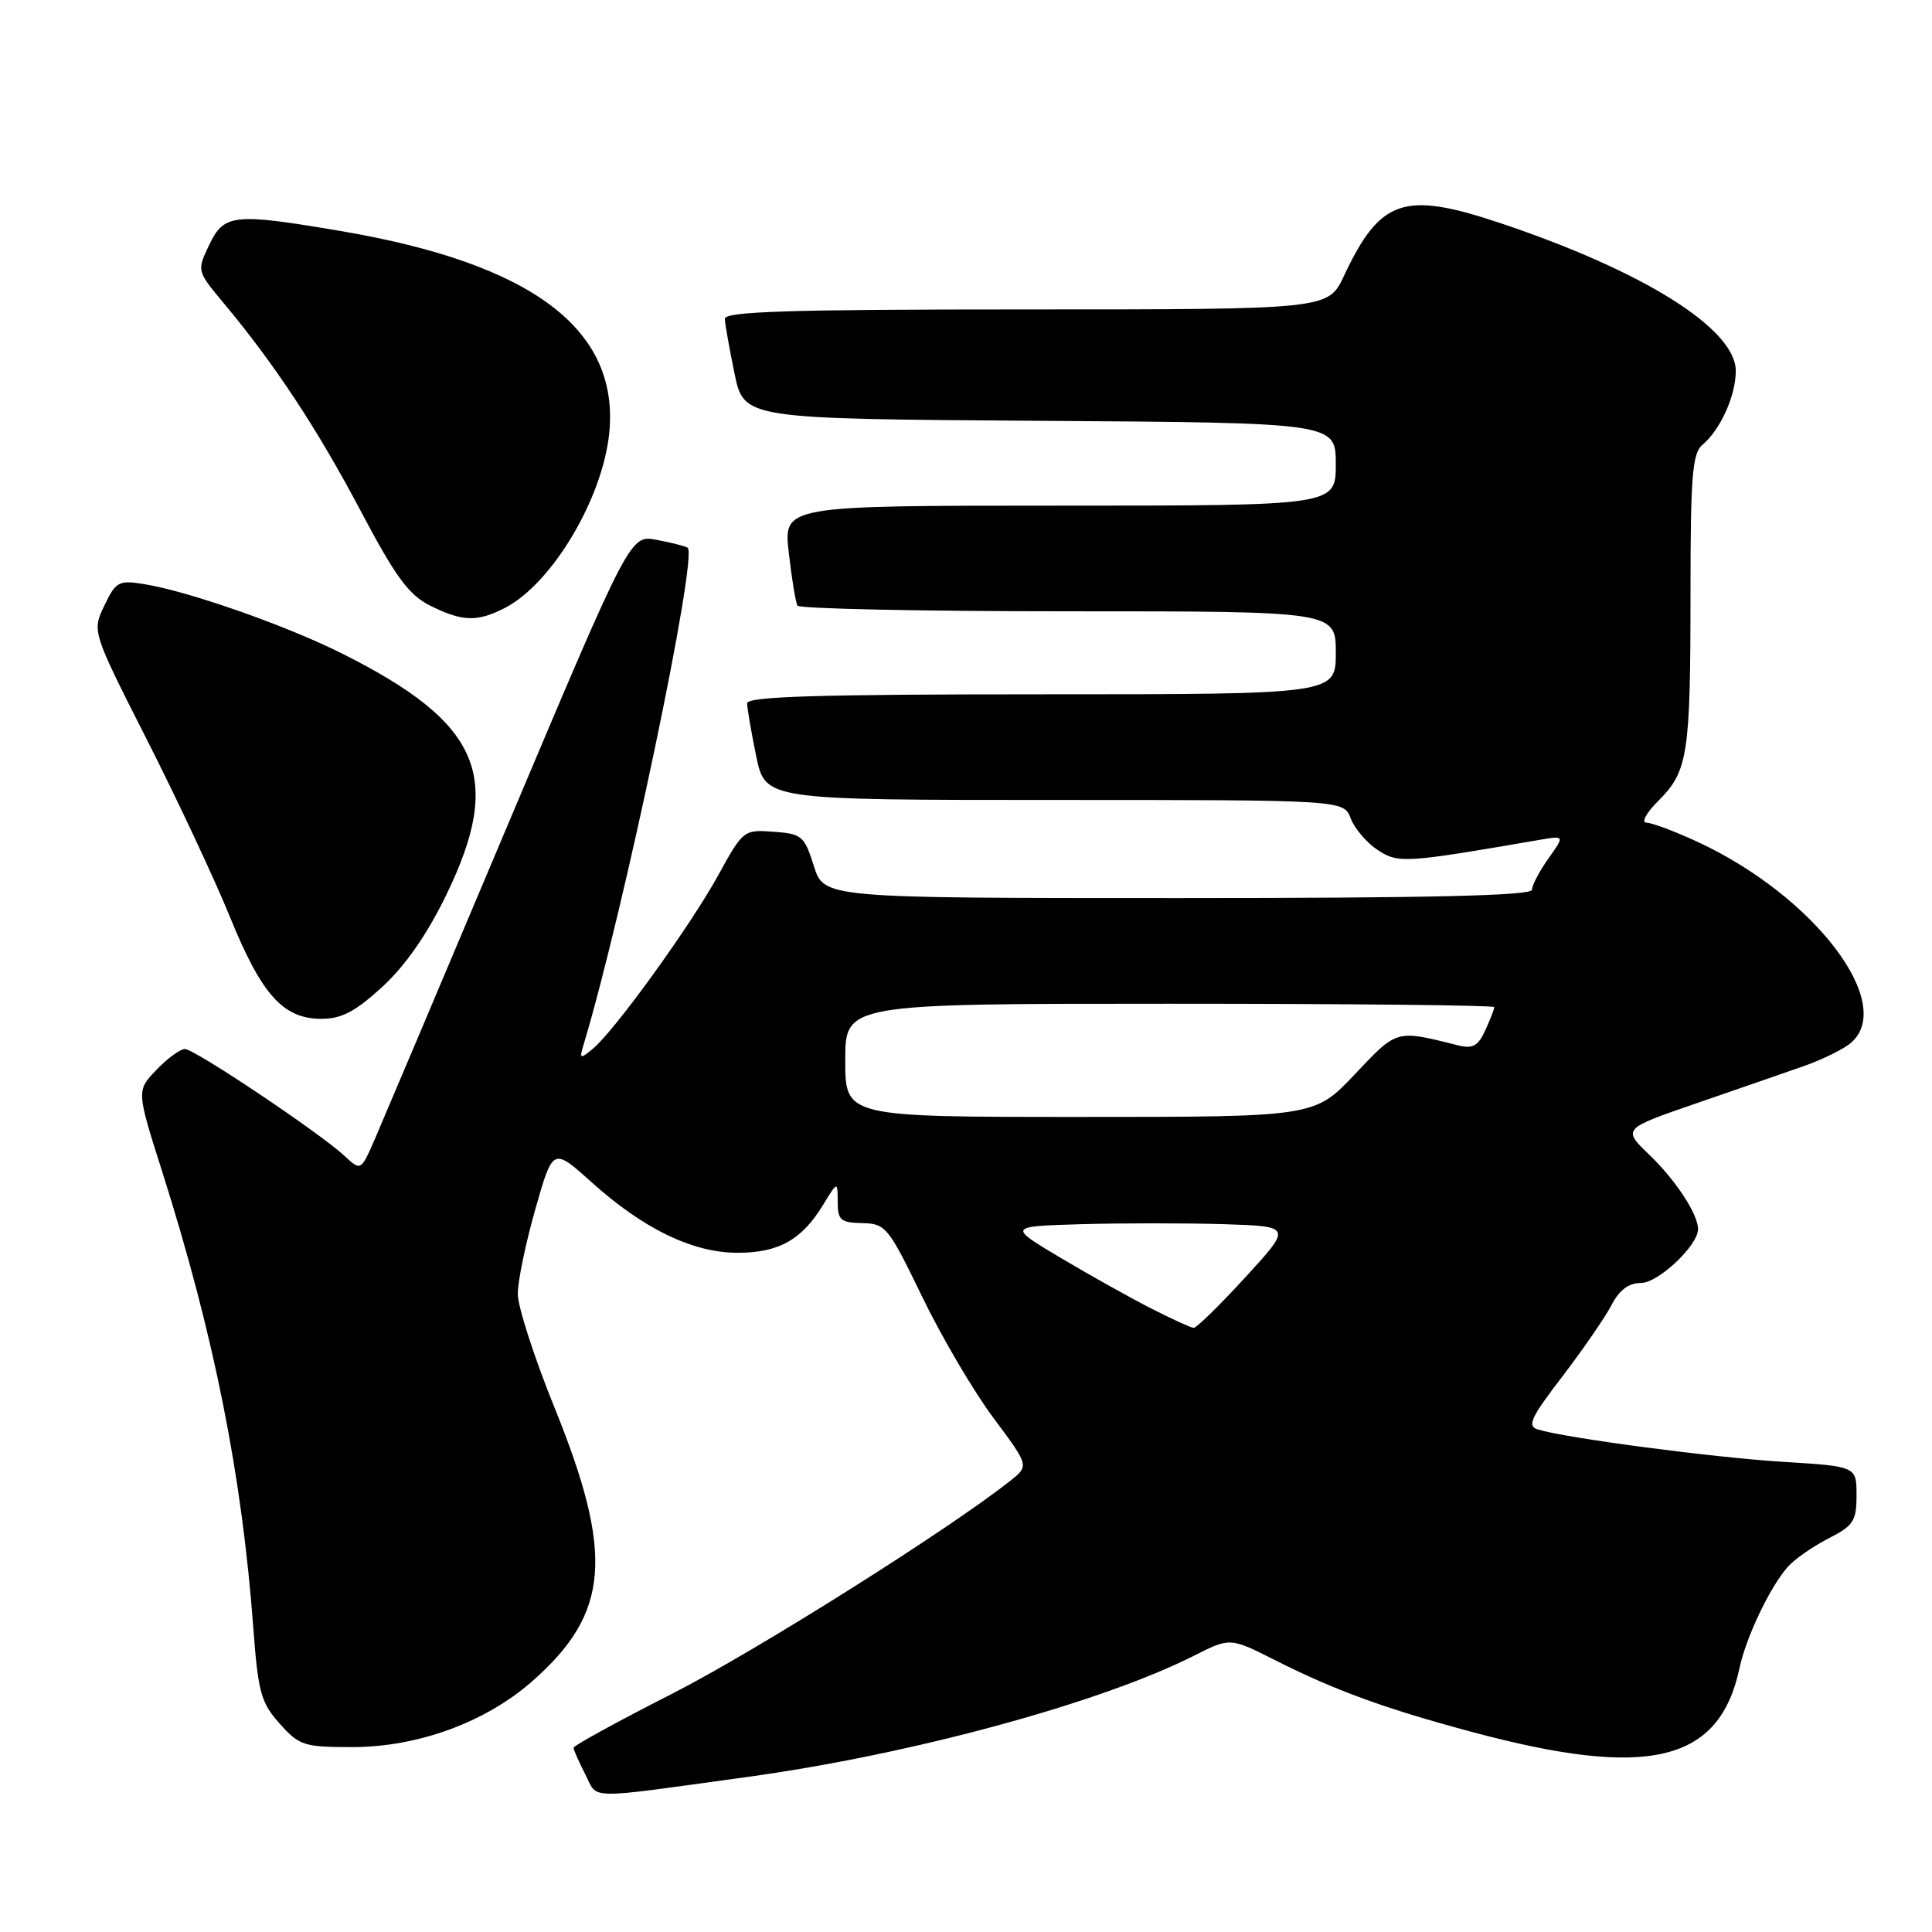 <?xml version="1.0" encoding="UTF-8" standalone="no"?>
<!DOCTYPE svg PUBLIC "-//W3C//DTD SVG 1.1//EN" "http://www.w3.org/Graphics/SVG/1.1/DTD/svg11.dtd" >
<svg xmlns="http://www.w3.org/2000/svg" xmlns:xlink="http://www.w3.org/1999/xlink" version="1.1" viewBox="0 0 256 256">
 <g >
 <path fill="currentColor"
d=" M 99.00 235.46 C 120.66 232.49 145.81 225.66 158.25 219.37 C 163.00 216.97 163.00 216.97 168.99 220.00 C 176.91 223.99 183.47 226.39 195.00 229.48 C 218.46 235.78 227.84 233.53 230.50 221.00 C 231.37 216.93 234.52 210.31 236.87 207.64 C 237.76 206.62 240.19 204.93 242.25 203.87 C 245.60 202.16 246.00 201.55 246.00 198.13 C 246.00 194.30 246.00 194.30 236.25 193.70 C 226.95 193.12 207.44 190.55 203.77 189.41 C 202.31 188.96 202.84 187.84 207.04 182.36 C 209.78 178.77 212.71 174.52 213.54 172.92 C 214.57 170.93 215.81 170.00 217.44 170.00 C 219.73 170.00 225.00 165.03 225.00 162.87 C 225.00 160.89 222.06 156.40 218.57 153.04 C 214.97 149.58 214.97 149.58 224.73 146.21 C 230.11 144.36 236.53 142.13 239.00 141.27 C 241.47 140.40 244.29 139.02 245.25 138.19 C 251.27 133.02 240.42 118.75 225.00 111.58 C 221.97 110.17 218.90 109.02 218.17 109.01 C 217.43 109.00 218.14 107.70 219.79 106.06 C 223.66 102.18 224.00 99.99 224.00 78.50 C 224.00 63.15 224.25 60.04 225.57 58.95 C 227.95 56.97 230.00 52.44 230.00 49.15 C 230.00 43.59 217.83 35.94 198.82 29.57 C 186.03 25.28 182.88 26.34 178.08 36.56 C 175.99 41.00 175.99 41.00 135.99 41.00 C 104.64 41.00 96.01 41.27 96.04 42.25 C 96.07 42.94 96.65 46.20 97.33 49.50 C 98.58 55.50 98.58 55.50 137.79 55.76 C 177.00 56.02 177.00 56.02 177.00 61.51 C 177.00 67.00 177.00 67.00 140.40 67.00 C 103.80 67.00 103.80 67.00 104.52 73.25 C 104.91 76.69 105.43 79.84 105.67 80.25 C 105.92 80.66 122.07 81.00 141.56 81.00 C 177.00 81.00 177.00 81.00 177.00 86.50 C 177.00 92.00 177.00 92.00 138.00 92.00 C 108.52 92.00 99.00 92.29 99.00 93.19 C 99.00 93.84 99.54 96.99 100.20 100.19 C 101.40 106.00 101.40 106.00 139.72 106.00 C 178.05 106.00 178.05 106.00 178.98 108.45 C 179.49 109.79 181.10 111.67 182.55 112.63 C 185.29 114.42 186.10 114.37 203.92 111.30 C 207.34 110.71 207.34 110.71 205.17 113.76 C 203.98 115.44 203.00 117.30 203.00 117.90 C 203.00 118.68 189.43 119.00 156.09 119.00 C 109.19 119.00 109.19 119.00 107.84 114.75 C 106.59 110.77 106.25 110.48 102.50 110.21 C 98.55 109.92 98.46 109.99 95.17 115.97 C 91.50 122.66 81.39 136.65 78.53 138.99 C 76.87 140.36 76.76 140.31 77.31 138.49 C 82.66 120.74 92.56 73.46 91.11 72.57 C 90.77 72.36 88.91 71.89 86.99 71.53 C 83.50 70.88 83.50 70.88 67.54 108.69 C 58.77 129.49 50.74 148.45 49.71 150.84 C 47.82 155.18 47.82 155.18 45.66 153.17 C 42.37 150.11 25.78 139.00 24.50 139.00 C 23.88 139.00 22.18 140.24 20.73 141.76 C 18.08 144.52 18.08 144.52 21.49 155.24 C 28.38 176.96 32.07 195.48 33.58 215.89 C 34.20 224.23 34.59 225.63 37.06 228.39 C 39.65 231.30 40.29 231.50 46.67 231.50 C 55.37 231.50 64.34 228.22 70.54 222.76 C 80.78 213.74 81.40 206.05 73.43 186.40 C 70.78 179.86 68.61 173.13 68.61 171.46 C 68.60 169.79 69.65 164.74 70.93 160.24 C 73.26 152.05 73.26 152.05 78.34 156.61 C 85.27 162.85 91.79 166.00 97.74 166.00 C 103.19 166.00 106.25 164.28 109.08 159.63 C 110.99 156.50 110.99 156.50 111.00 159.25 C 111.00 161.67 111.39 162.01 114.25 162.07 C 117.35 162.13 117.71 162.57 122.19 171.82 C 124.76 177.14 129.01 184.36 131.62 187.86 C 136.36 194.22 136.36 194.22 133.93 196.16 C 125.89 202.57 100.06 218.84 89.00 224.46 C 81.85 228.10 76.00 231.30 76.00 231.59 C 76.00 231.87 76.70 233.45 77.55 235.10 C 79.30 238.49 77.19 238.45 99.00 235.46 Z  M 50.67 130.75 C 53.71 127.96 56.62 123.78 59.15 118.55 C 66.74 102.90 63.68 95.80 45.37 86.62 C 37.90 82.87 24.98 78.34 19.05 77.39 C 15.72 76.86 15.34 77.07 13.83 80.24 C 12.19 83.66 12.19 83.66 19.50 98.08 C 23.52 106.01 28.46 116.55 30.47 121.50 C 34.66 131.81 37.52 135.00 42.58 135.00 C 45.26 135.00 47.09 134.04 50.67 130.75 Z  M 66.93 80.54 C 73.13 77.33 79.82 66.12 80.72 57.45 C 82.14 43.65 70.55 34.91 45.07 30.60 C 30.96 28.21 29.68 28.34 27.72 32.45 C 26.08 35.90 26.08 35.90 29.66 40.19 C 36.39 48.25 42.02 56.78 47.76 67.64 C 52.42 76.46 54.16 78.83 57.00 80.25 C 61.27 82.38 63.25 82.44 66.93 80.54 Z  M 152.50 173.36 C 149.75 171.96 144.36 168.94 140.52 166.66 C 133.54 162.50 133.54 162.50 143.32 162.21 C 148.70 162.06 157.18 162.06 162.15 162.21 C 171.20 162.50 171.20 162.50 165.01 169.25 C 161.61 172.96 158.53 175.98 158.16 175.95 C 157.80 175.93 155.25 174.76 152.50 173.36 Z  M 112.00 140.50 C 112.00 133.00 112.00 133.00 155.00 133.00 C 178.65 133.00 198.00 133.20 198.00 133.45 C 198.00 133.70 197.47 135.08 196.81 136.51 C 195.86 138.61 195.14 139.00 193.19 138.51 C 184.93 136.44 185.17 136.37 179.51 142.36 C 174.17 148.00 174.17 148.00 143.09 148.00 C 112.00 148.00 112.00 148.00 112.00 140.50 Z "/>
</g>
</svg>